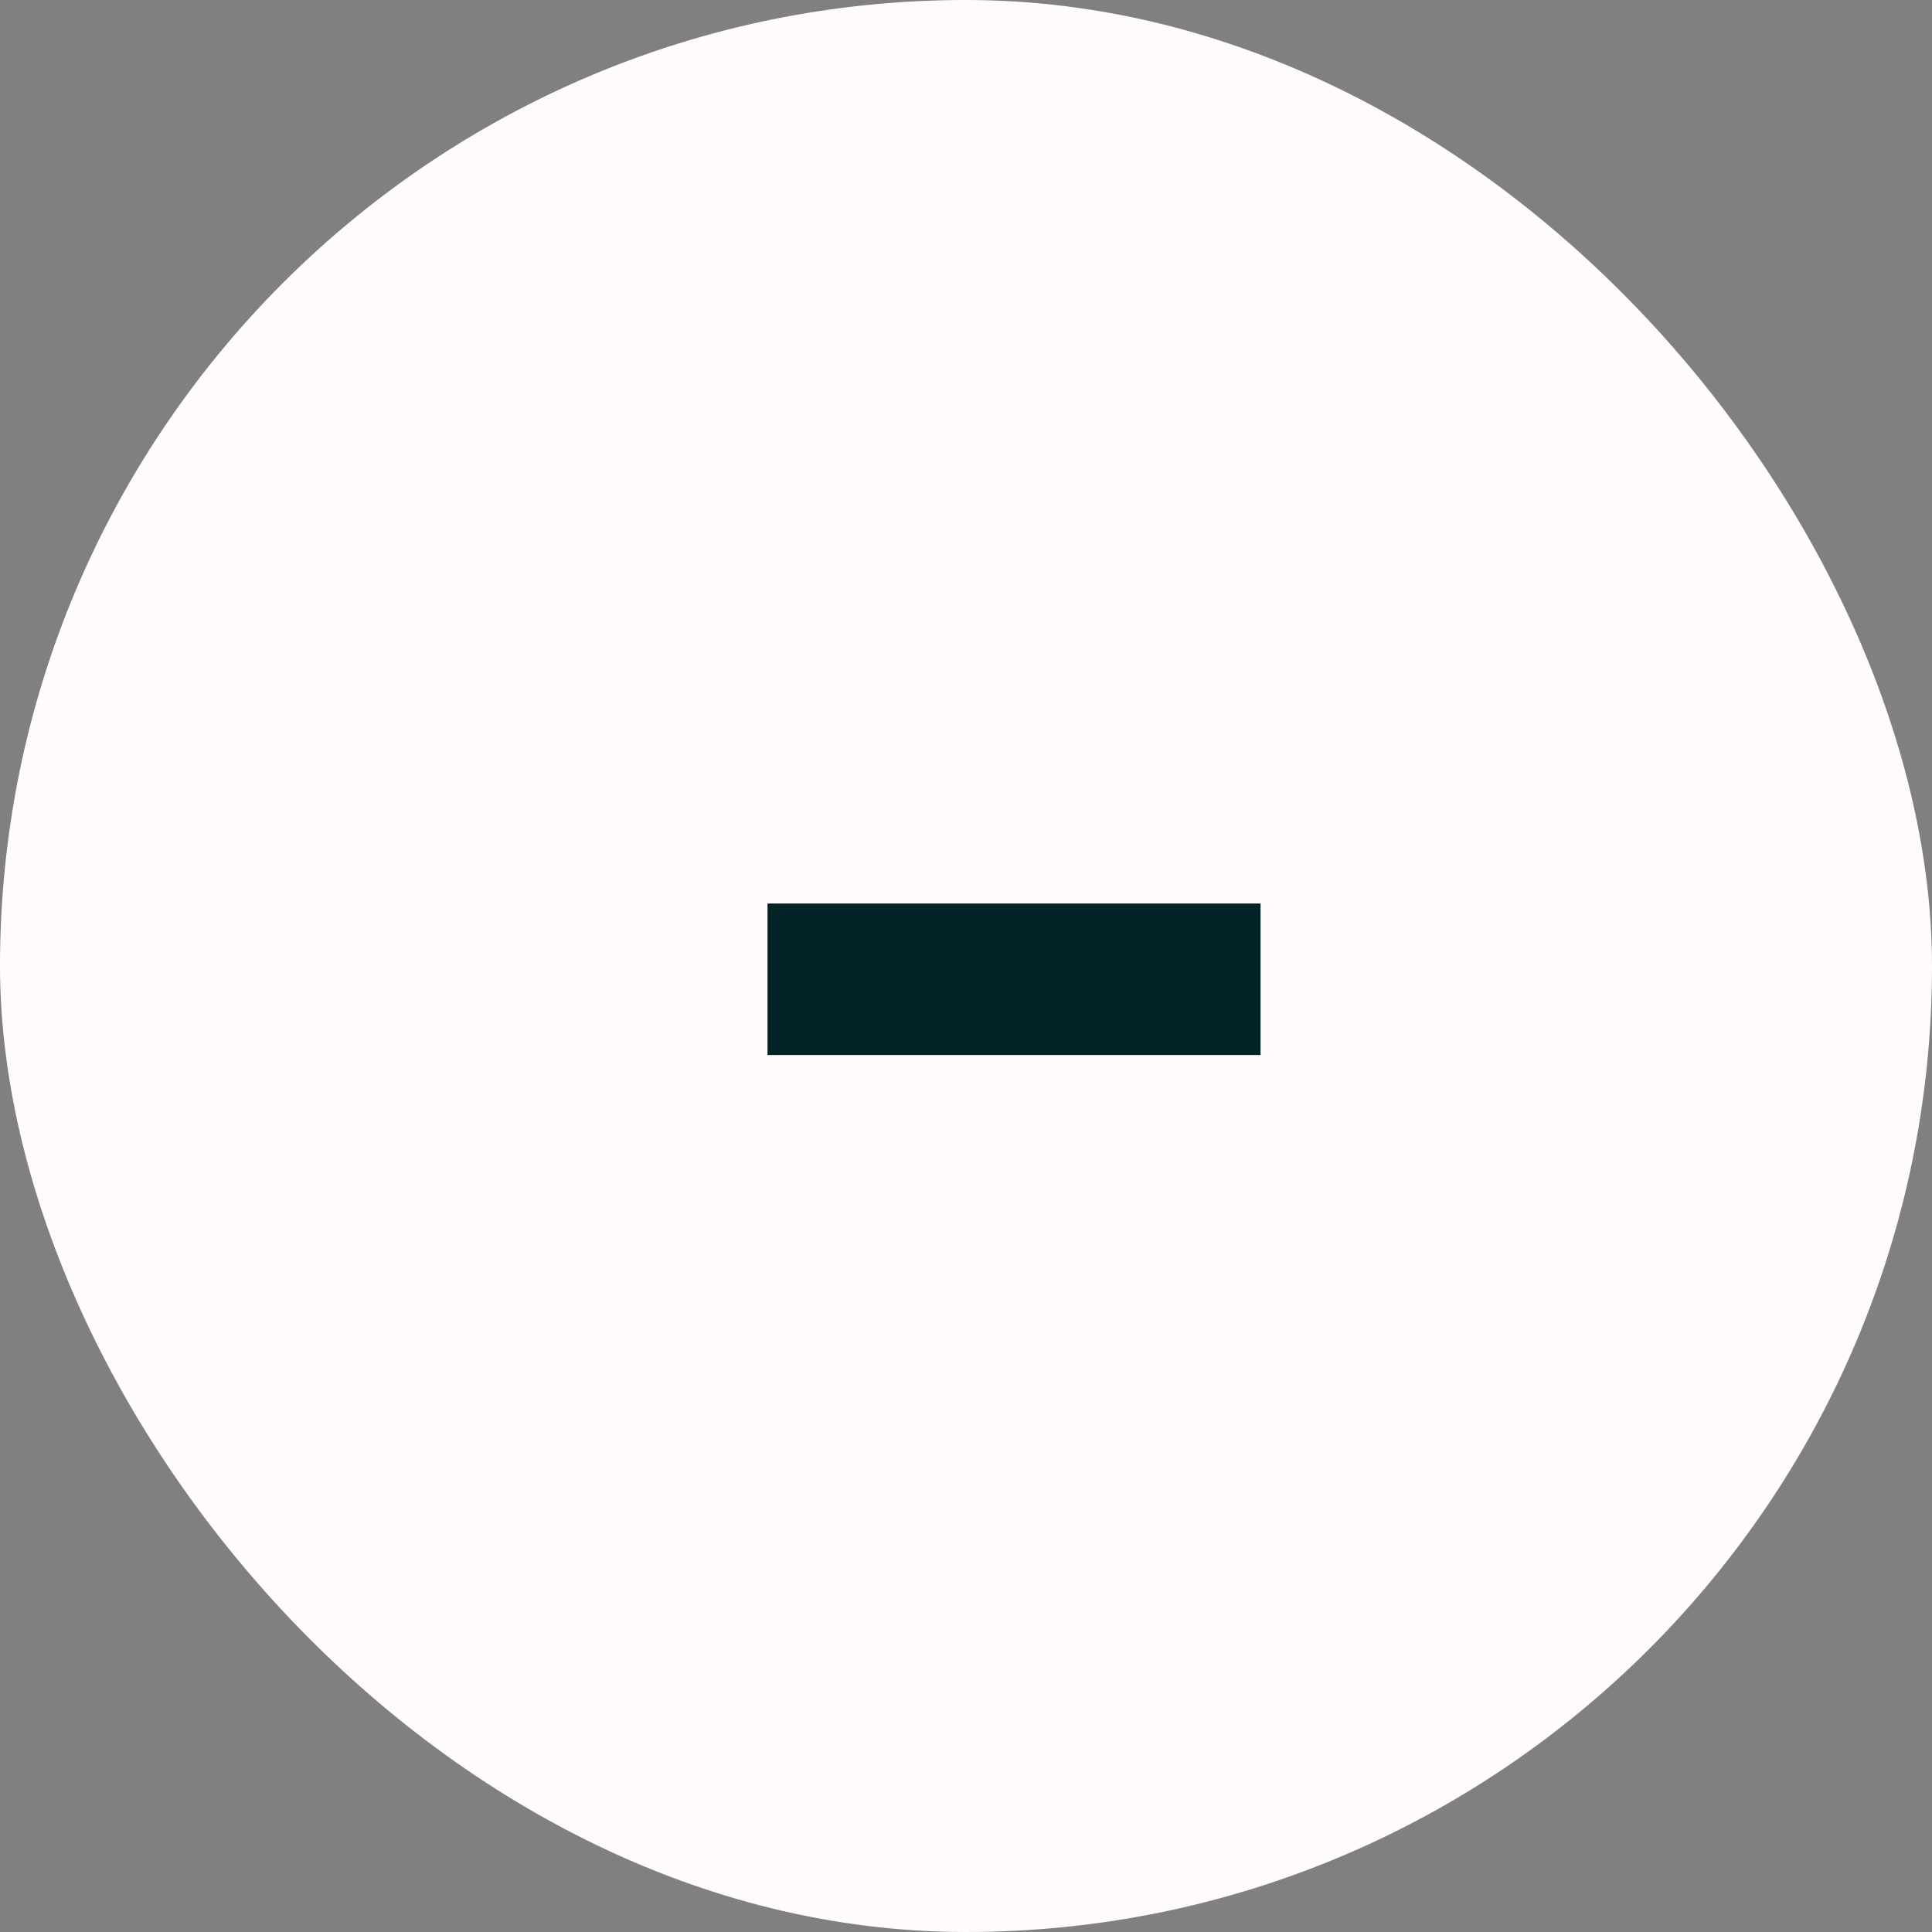 <svg width="35" height="35" viewBox="0 0 35 35" fill="none" xmlns="http://www.w3.org/2000/svg">
<rect x="0" y="0" width="35" height="35" fill="#808080" stroke="none"/>
<rect width="35" height="35" rx="17.5" fill="#FFFBFA"/>
<path d="M13.904 19.112V16.368H22.836V19.112H13.904Z" fill="#032226"/>
</svg>
